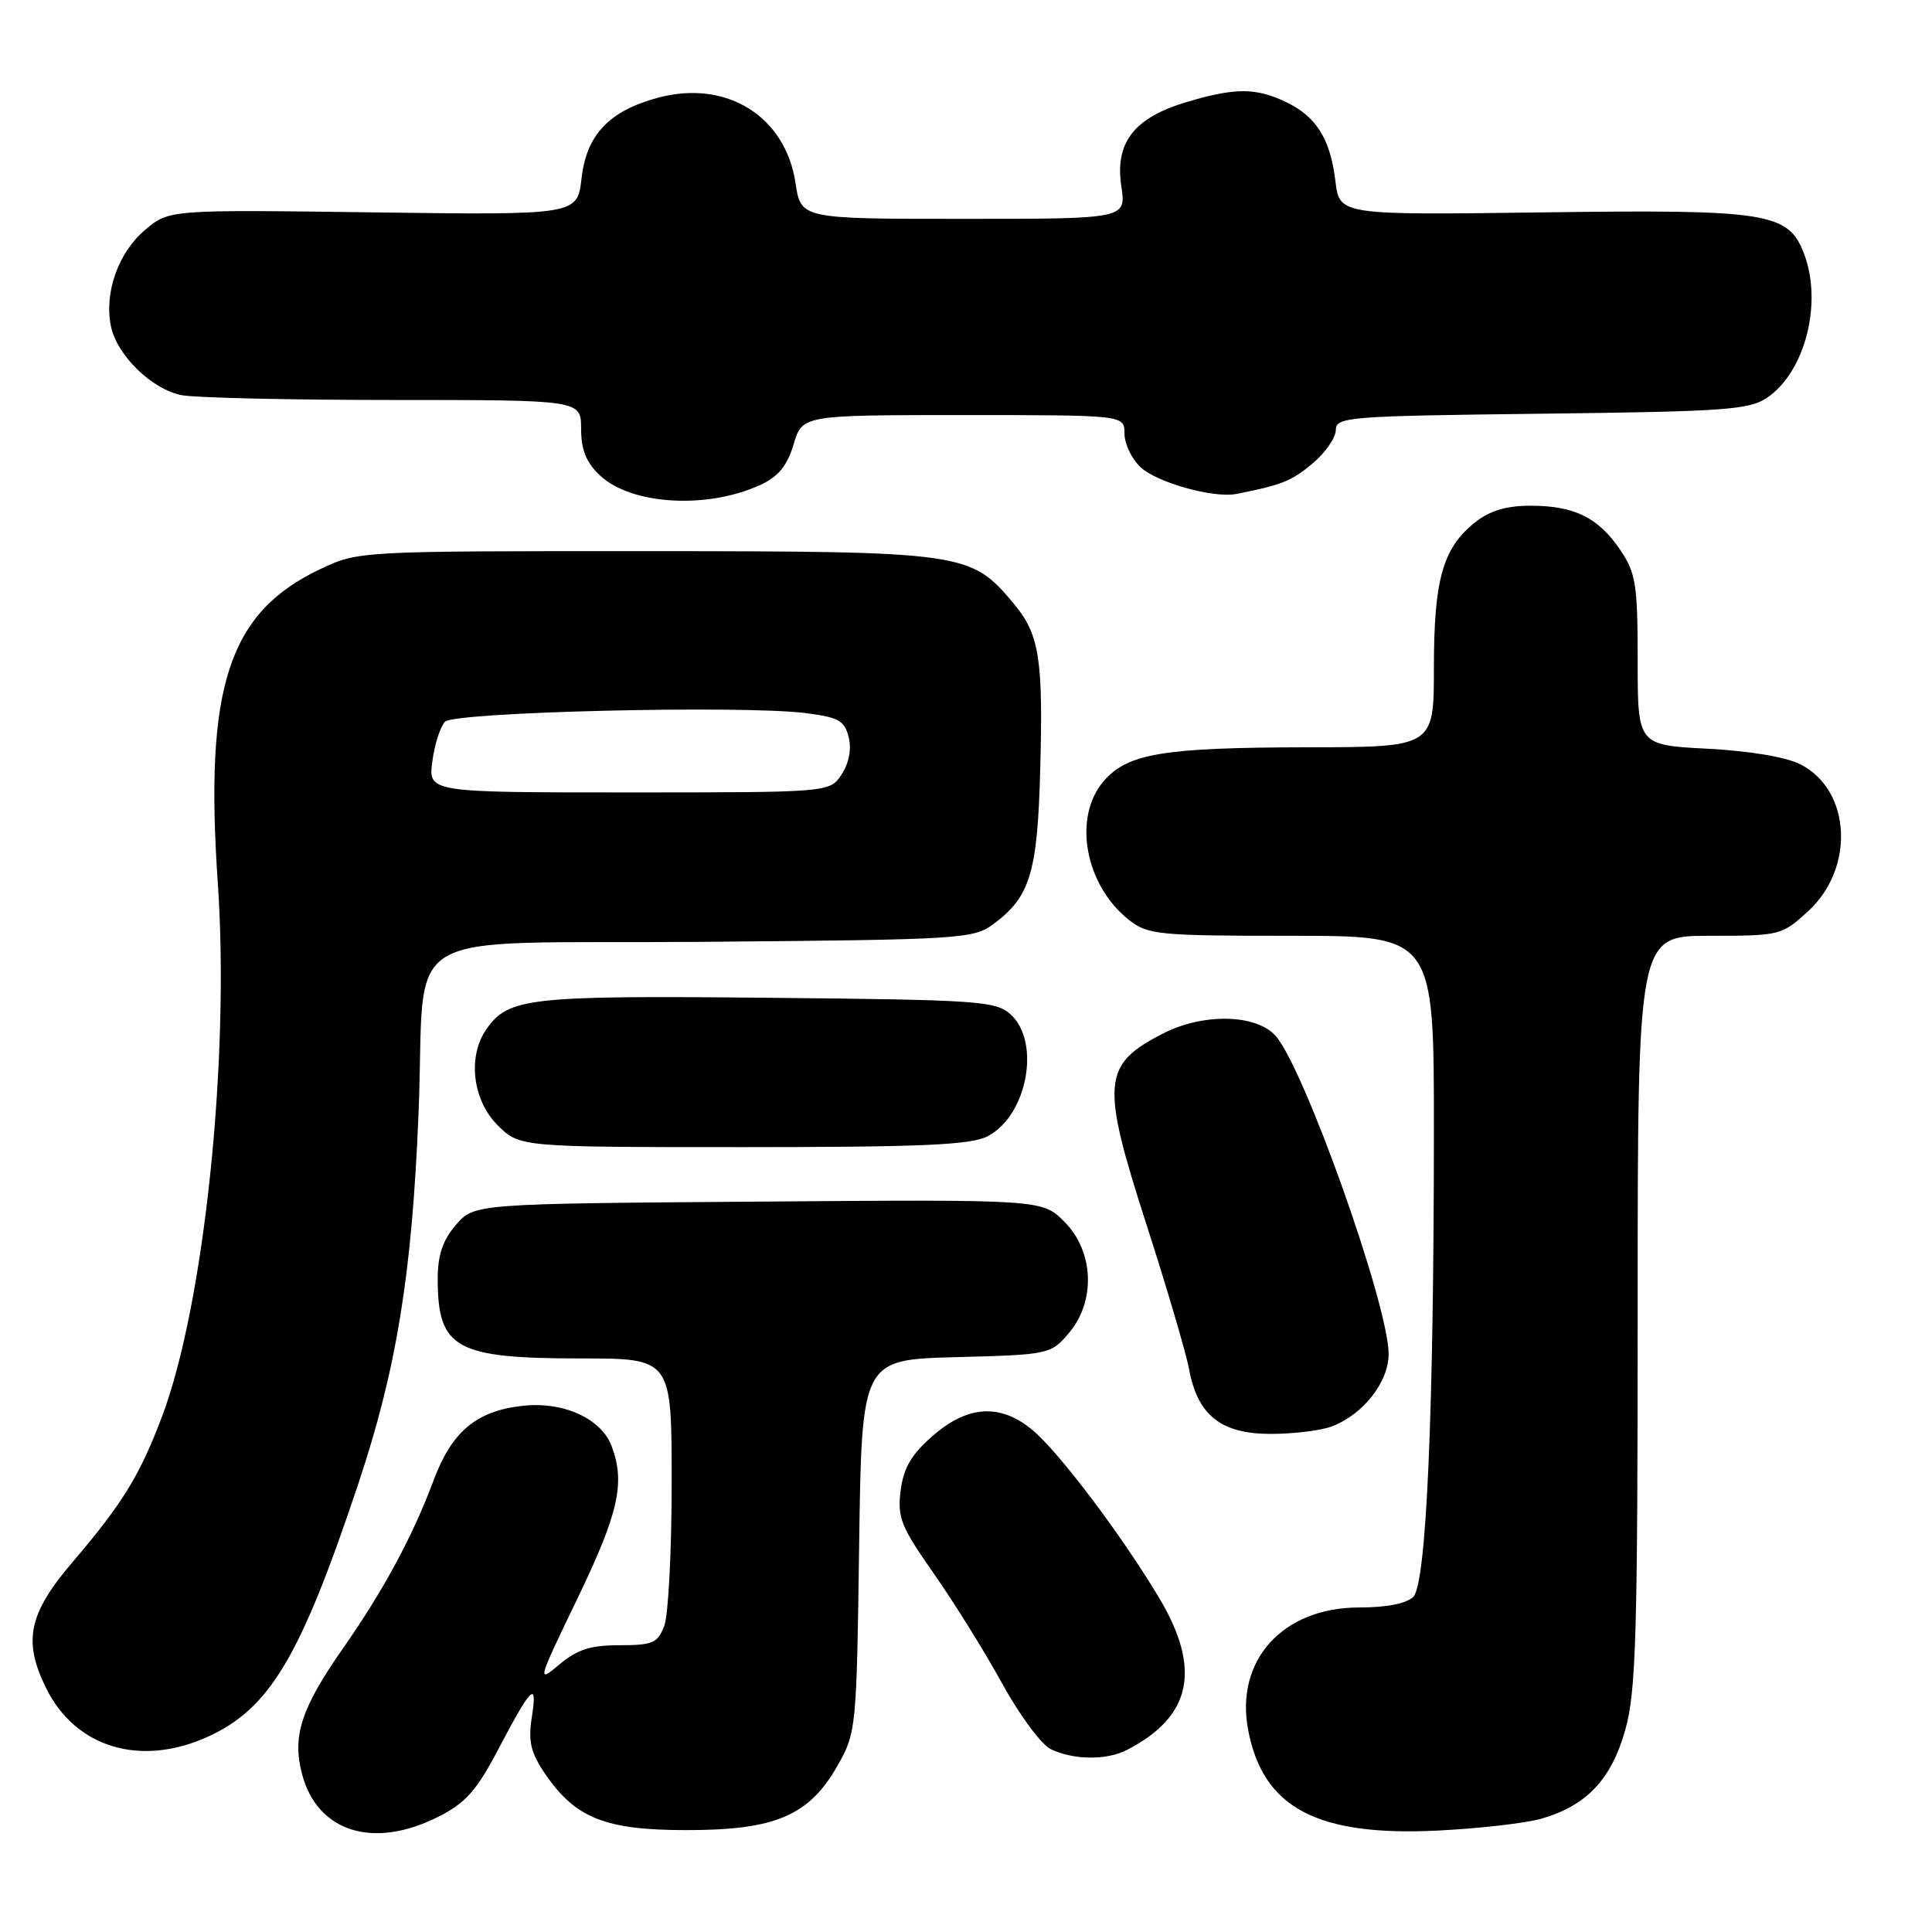 <?xml version="1.0" encoding="UTF-8" standalone="no"?>
<!DOCTYPE svg PUBLIC "-//W3C//DTD SVG 1.1//EN" "http://www.w3.org/Graphics/SVG/1.1/DTD/svg11.dtd" >
<svg xmlns="http://www.w3.org/2000/svg" xmlns:xlink="http://www.w3.org/1999/xlink" version="1.1" viewBox="0 0 256 256">
 <g >
 <path fill="currentColor"
d=" M 58.04 240.75 C 61.69 238.91 63.14 237.29 66.01 231.82 C 70.45 223.37 71.24 222.61 70.47 227.54 C 69.97 230.71 70.31 232.19 72.17 234.95 C 76.22 240.92 80.15 242.50 91.00 242.50 C 102.75 242.50 107.23 240.58 111.00 233.92 C 113.45 229.59 113.51 229.00 113.84 204.83 C 114.18 180.16 114.18 180.16 126.68 179.83 C 138.96 179.51 139.22 179.45 141.59 176.69 C 145.22 172.47 144.97 165.82 141.04 161.89 C 138.08 158.93 138.08 158.93 100.45 159.22 C 62.83 159.50 62.83 159.50 60.41 162.31 C 58.66 164.34 58.00 166.30 58.00 169.47 C 58.00 178.69 60.36 180.00 76.95 180.00 C 89.00 180.00 89.00 180.00 89.00 196.43 C 89.00 205.47 88.56 214.02 88.02 215.43 C 87.16 217.71 86.49 218.00 82.10 218.00 C 78.24 218.00 76.48 218.57 74.10 220.57 C 71.13 223.07 71.20 222.82 76.51 211.82 C 81.97 200.51 82.88 196.46 81.04 191.61 C 79.65 187.94 74.61 185.67 69.22 186.28 C 63.13 186.96 59.87 189.69 57.48 196.09 C 54.67 203.60 50.85 210.68 45.46 218.40 C 39.88 226.38 38.68 230.09 40.04 235.14 C 42.09 242.76 49.48 245.06 58.04 240.75 Z  M 204.22 240.99 C 210.22 239.27 213.52 235.78 215.36 229.21 C 216.78 224.15 217.00 216.69 217.00 173.68 C 217.00 124.00 217.00 124.00 226.51 124.00 C 235.86 124.00 236.09 123.94 239.58 120.75 C 245.80 115.05 245.29 104.75 238.61 101.30 C 236.72 100.32 231.92 99.51 226.26 99.21 C 217.00 98.73 217.00 98.73 217.00 87.51 C 217.00 77.49 216.76 75.93 214.72 72.91 C 211.81 68.60 208.67 67.03 202.88 67.01 C 199.65 67.00 197.45 67.65 195.51 69.17 C 191.19 72.57 190.00 76.73 190.00 88.47 C 190.00 99.00 190.00 99.00 173.25 99.02 C 154.12 99.05 149.42 99.83 146.25 103.50 C 142.11 108.30 143.76 117.30 149.61 121.91 C 152.09 123.86 153.52 124.00 171.13 124.00 C 190.00 124.00 190.00 124.00 190.00 149.75 C 189.99 187.42 189.00 209.85 187.27 211.59 C 186.38 212.48 183.72 213.00 180.08 213.00 C 169.99 213.00 163.65 219.98 165.38 229.19 C 167.32 239.54 174.48 243.35 190.50 242.56 C 196.00 242.29 202.17 241.58 204.22 240.99 Z  M 149.32 231.88 C 157.95 227.44 159.25 221.11 153.48 211.54 C 148.46 203.20 140.36 192.48 136.85 189.52 C 132.59 185.95 128.27 186.18 123.60 190.25 C 120.77 192.71 119.73 194.48 119.34 197.50 C 118.89 201.07 119.36 202.26 123.73 208.50 C 126.43 212.35 130.51 218.91 132.80 223.09 C 135.09 227.26 137.98 231.17 139.23 231.77 C 142.24 233.22 146.61 233.27 149.32 231.88 Z  M 27.51 230.14 C 35.76 226.39 39.81 219.58 47.48 196.60 C 52.55 181.40 54.59 168.89 55.46 147.50 C 56.50 122.16 51.56 125.14 93.01 124.80 C 127.56 124.51 128.96 124.42 131.68 122.41 C 136.49 118.84 137.47 115.63 137.83 102.11 C 138.24 87.18 137.73 84.02 134.25 79.89 C 128.59 73.16 127.75 73.05 85.50 73.03 C 47.65 73.02 47.48 73.03 42.50 75.38 C 30.29 81.13 27.07 90.96 28.86 117.00 C 30.46 140.24 27.07 172.79 21.50 187.61 C 18.56 195.44 16.25 199.21 9.66 206.93 C 3.76 213.83 3.01 217.43 6.14 223.74 C 10.03 231.59 18.64 234.16 27.51 230.14 Z  M 176.47 189.01 C 180.63 187.43 184.00 183.13 184.00 179.41 C 184.00 172.93 172.70 141.20 168.96 137.18 C 166.33 134.37 159.40 134.24 154.14 136.93 C 146.05 141.06 145.84 143.41 151.90 162.22 C 154.61 170.62 157.16 179.27 157.56 181.44 C 158.70 187.55 161.80 190.00 168.39 190.00 C 171.40 190.00 175.04 189.55 176.47 189.01 Z  M 130.85 150.57 C 136.12 147.85 137.95 138.08 133.90 134.40 C 131.94 132.64 129.66 132.48 101.71 132.21 C 70.07 131.90 67.37 132.20 64.46 136.36 C 61.93 139.97 62.60 145.75 65.92 149.08 C 68.85 152.00 68.85 152.00 98.47 152.00 C 122.16 152.00 128.65 151.71 130.85 150.57 Z  M 100.74 64.26 C 103.12 63.17 104.30 61.74 105.15 58.89 C 106.32 55.00 106.32 55.00 127.66 55.00 C 149.00 55.00 149.00 55.00 149.00 57.46 C 149.00 58.81 149.96 60.82 151.13 61.91 C 153.32 63.95 160.80 66.04 163.81 65.45 C 169.80 64.28 171.16 63.74 173.92 61.41 C 175.62 59.99 177.00 57.99 177.00 56.98 C 177.00 55.25 178.58 55.12 204.25 54.82 C 228.56 54.53 231.79 54.31 234.16 52.69 C 239.19 49.28 241.53 40.14 239.04 33.61 C 236.97 28.17 234.26 27.74 204.58 28.14 C 177.50 28.50 177.50 28.50 176.95 24.00 C 176.27 18.38 174.41 15.42 170.36 13.50 C 166.37 11.61 163.67 11.61 157.24 13.52 C 150.27 15.59 147.71 18.89 148.58 24.68 C 149.23 29.00 149.23 29.00 127.67 29.00 C 106.12 29.00 106.12 29.00 105.41 24.25 C 104.08 15.38 96.23 10.51 87.18 12.95 C 80.72 14.69 77.72 17.85 77.06 23.61 C 76.50 28.50 76.50 28.50 49.46 28.14 C 22.42 27.78 22.42 27.78 19.24 30.45 C 15.69 33.44 13.80 38.73 14.69 43.18 C 15.46 47.05 20.07 51.56 24.06 52.36 C 25.82 52.71 38.44 53.00 52.12 53.00 C 77.00 53.00 77.00 53.00 77.00 56.83 C 77.00 59.62 77.68 61.29 79.51 63.01 C 83.66 66.90 93.68 67.50 100.74 64.26 Z  M 57.29 100.88 C 57.59 98.61 58.35 96.25 58.97 95.63 C 60.25 94.34 98.19 93.43 106.66 94.48 C 111.10 95.03 111.90 95.47 112.45 97.67 C 112.85 99.26 112.50 101.11 111.52 102.61 C 109.95 105.00 109.95 105.00 83.35 105.00 C 56.74 105.00 56.74 105.00 57.29 100.88 Z "/>
</g>
</svg>